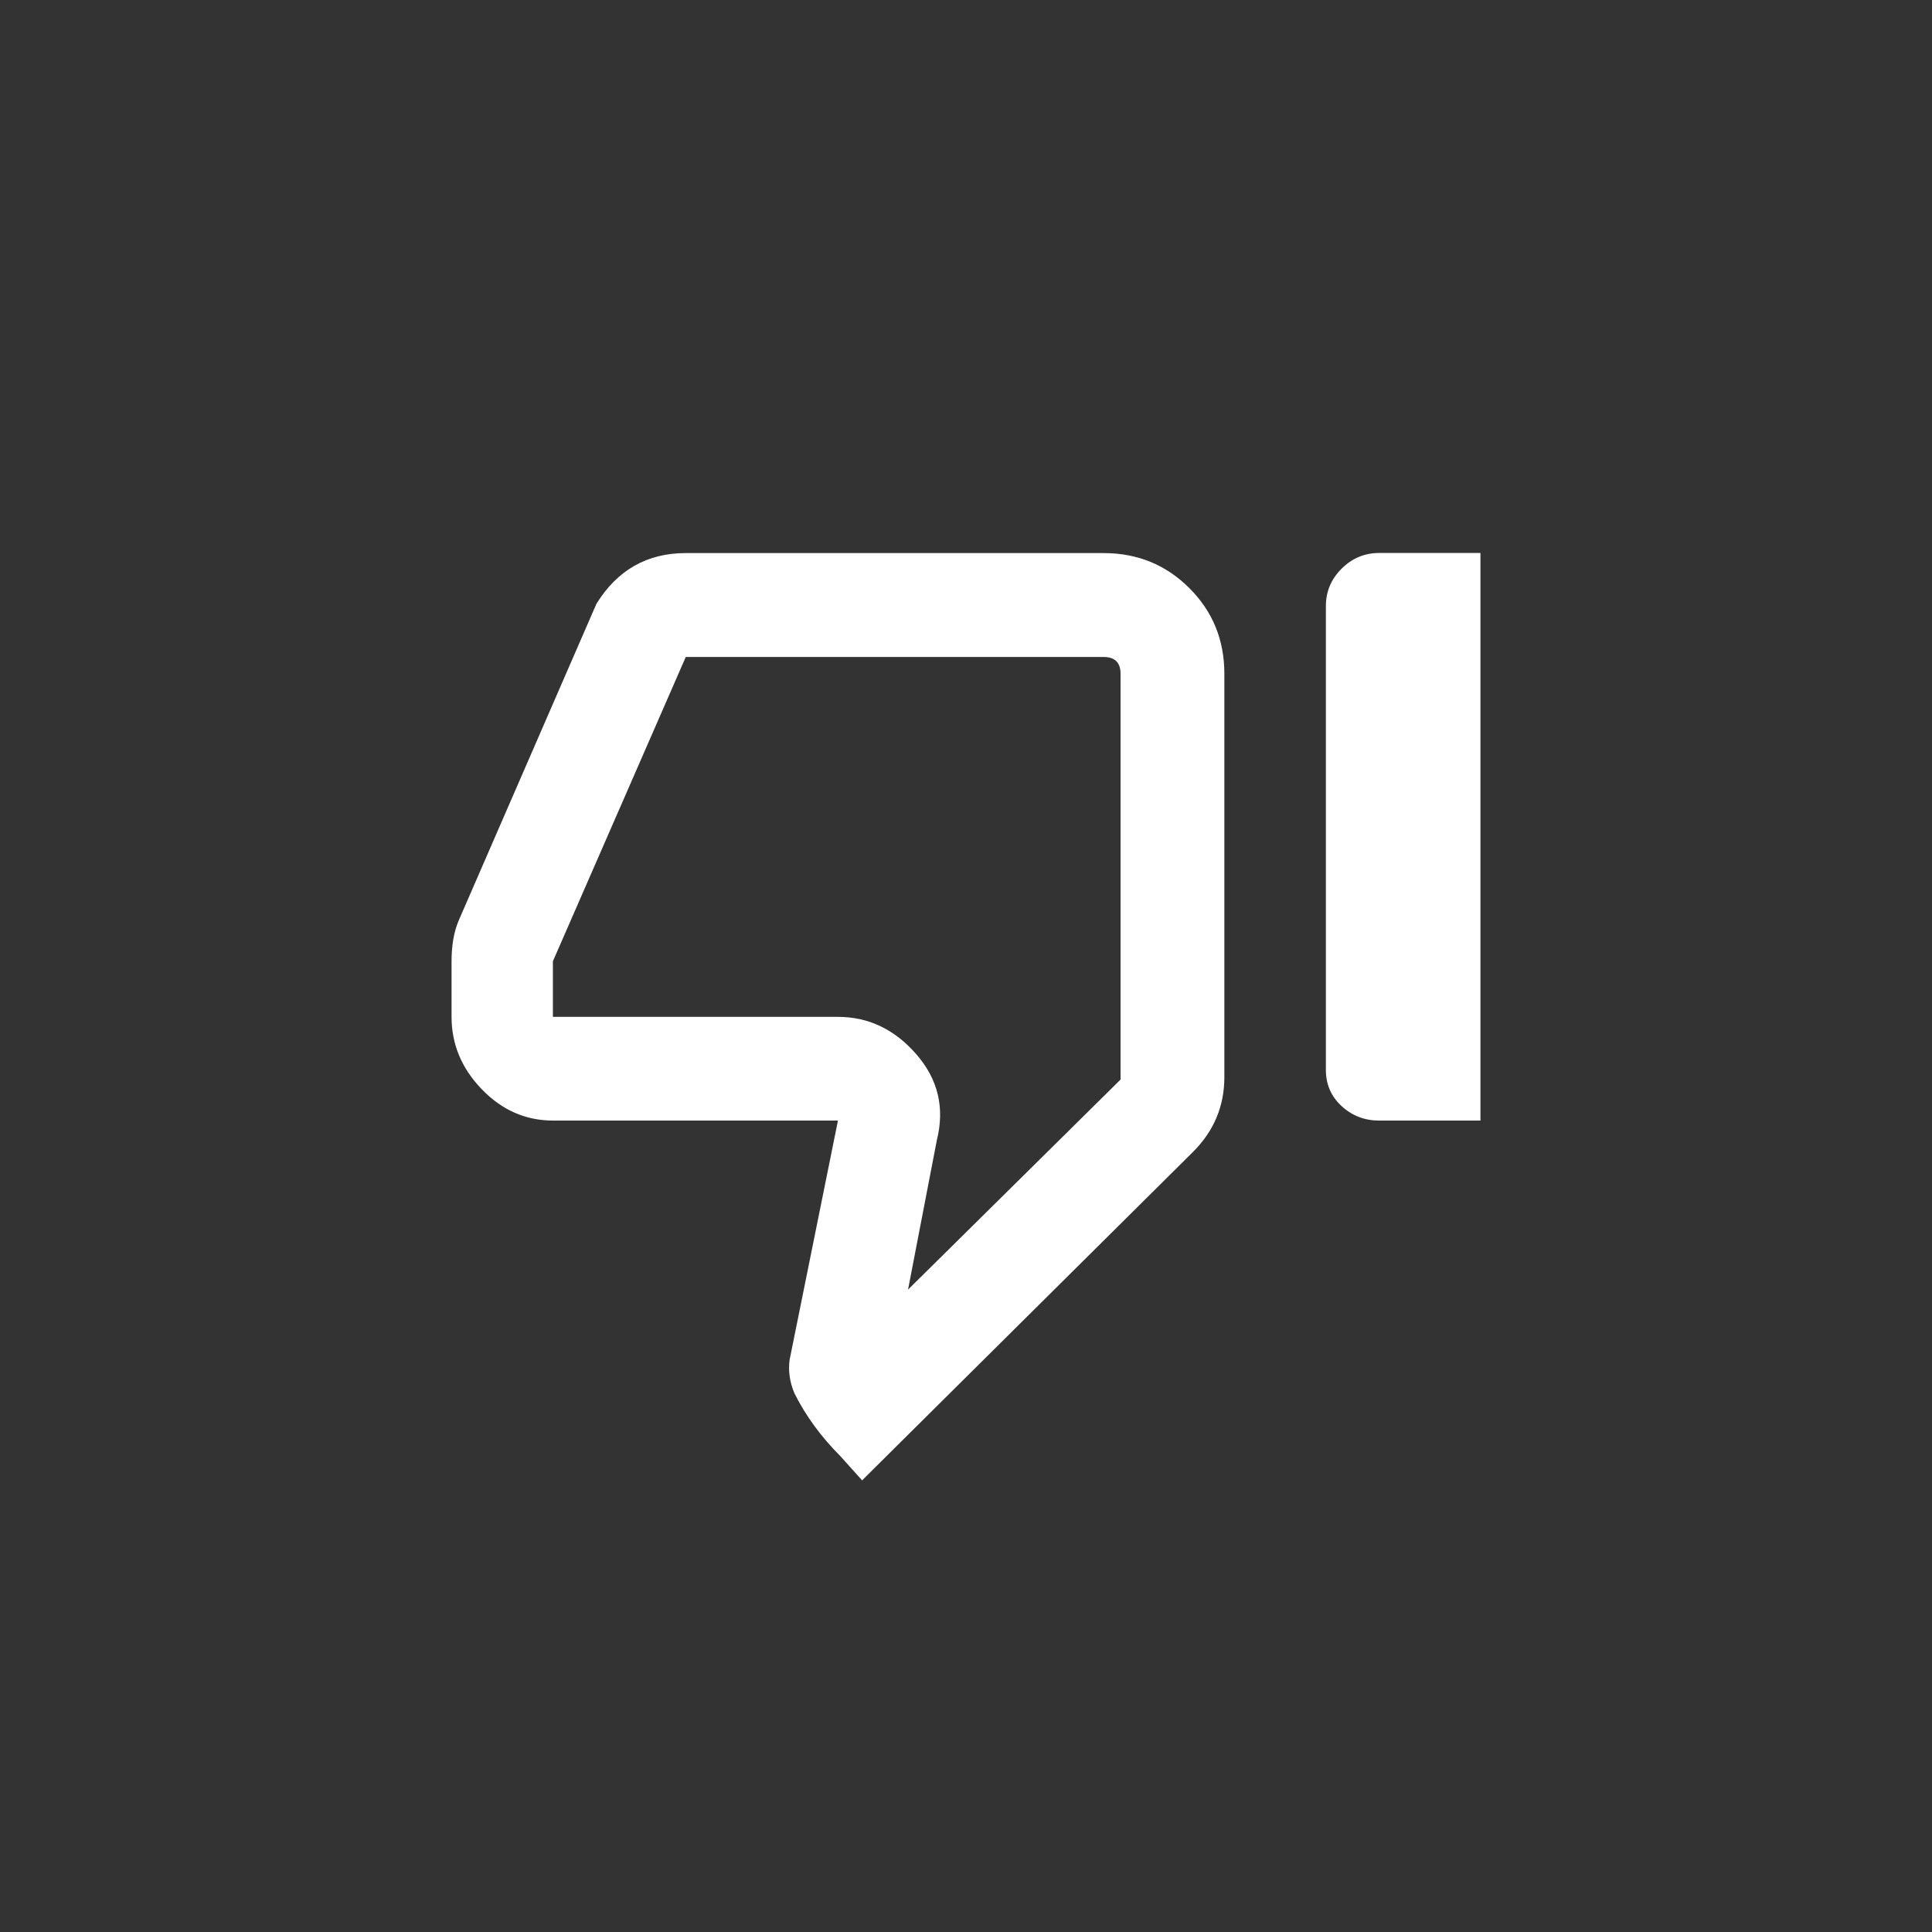 <!-- Generated by IcoMoon.io -->
<svg version="1.1" xmlns="http://www.w3.org/2000/svg" width="40" height="40" viewBox="0 0 40 40">
<rect x="0" y="0" width="40" height="40" fill="#333333" stroke="none"/>
<title>mt-thumb_down_off_alt</title>
<path fill="#fff" d="M28.551 23.2q-0.449 0-0.775-0.3t-0.325-0.751v-9.6q0-0.451 0.325-0.775t0.775-0.325h2.1v11.751h-2.1zM17.849 30.649l-0.449-0.5q-0.6-0.6-0.951-1.3-0.149-0.351-0.1-0.7l1-4.949h-5.9q-0.849 0-1.475-0.649t-0.625-1.5v-1.151q0-0.5 0.151-0.849l2.849-6.551q0.651-1.049 1.849-1.049h8.651q1.049 0 1.775 0.725t0.725 1.775v8.351q0 0.9-0.651 1.549zM18.8 26.7l4.4-4.349v-8.4q0-0.349-0.351-0.349h-8.651l-2.751 6.3v1.151h5.9q0.951 0 1.625 0.775t0.425 1.775z"></path>
</svg>
